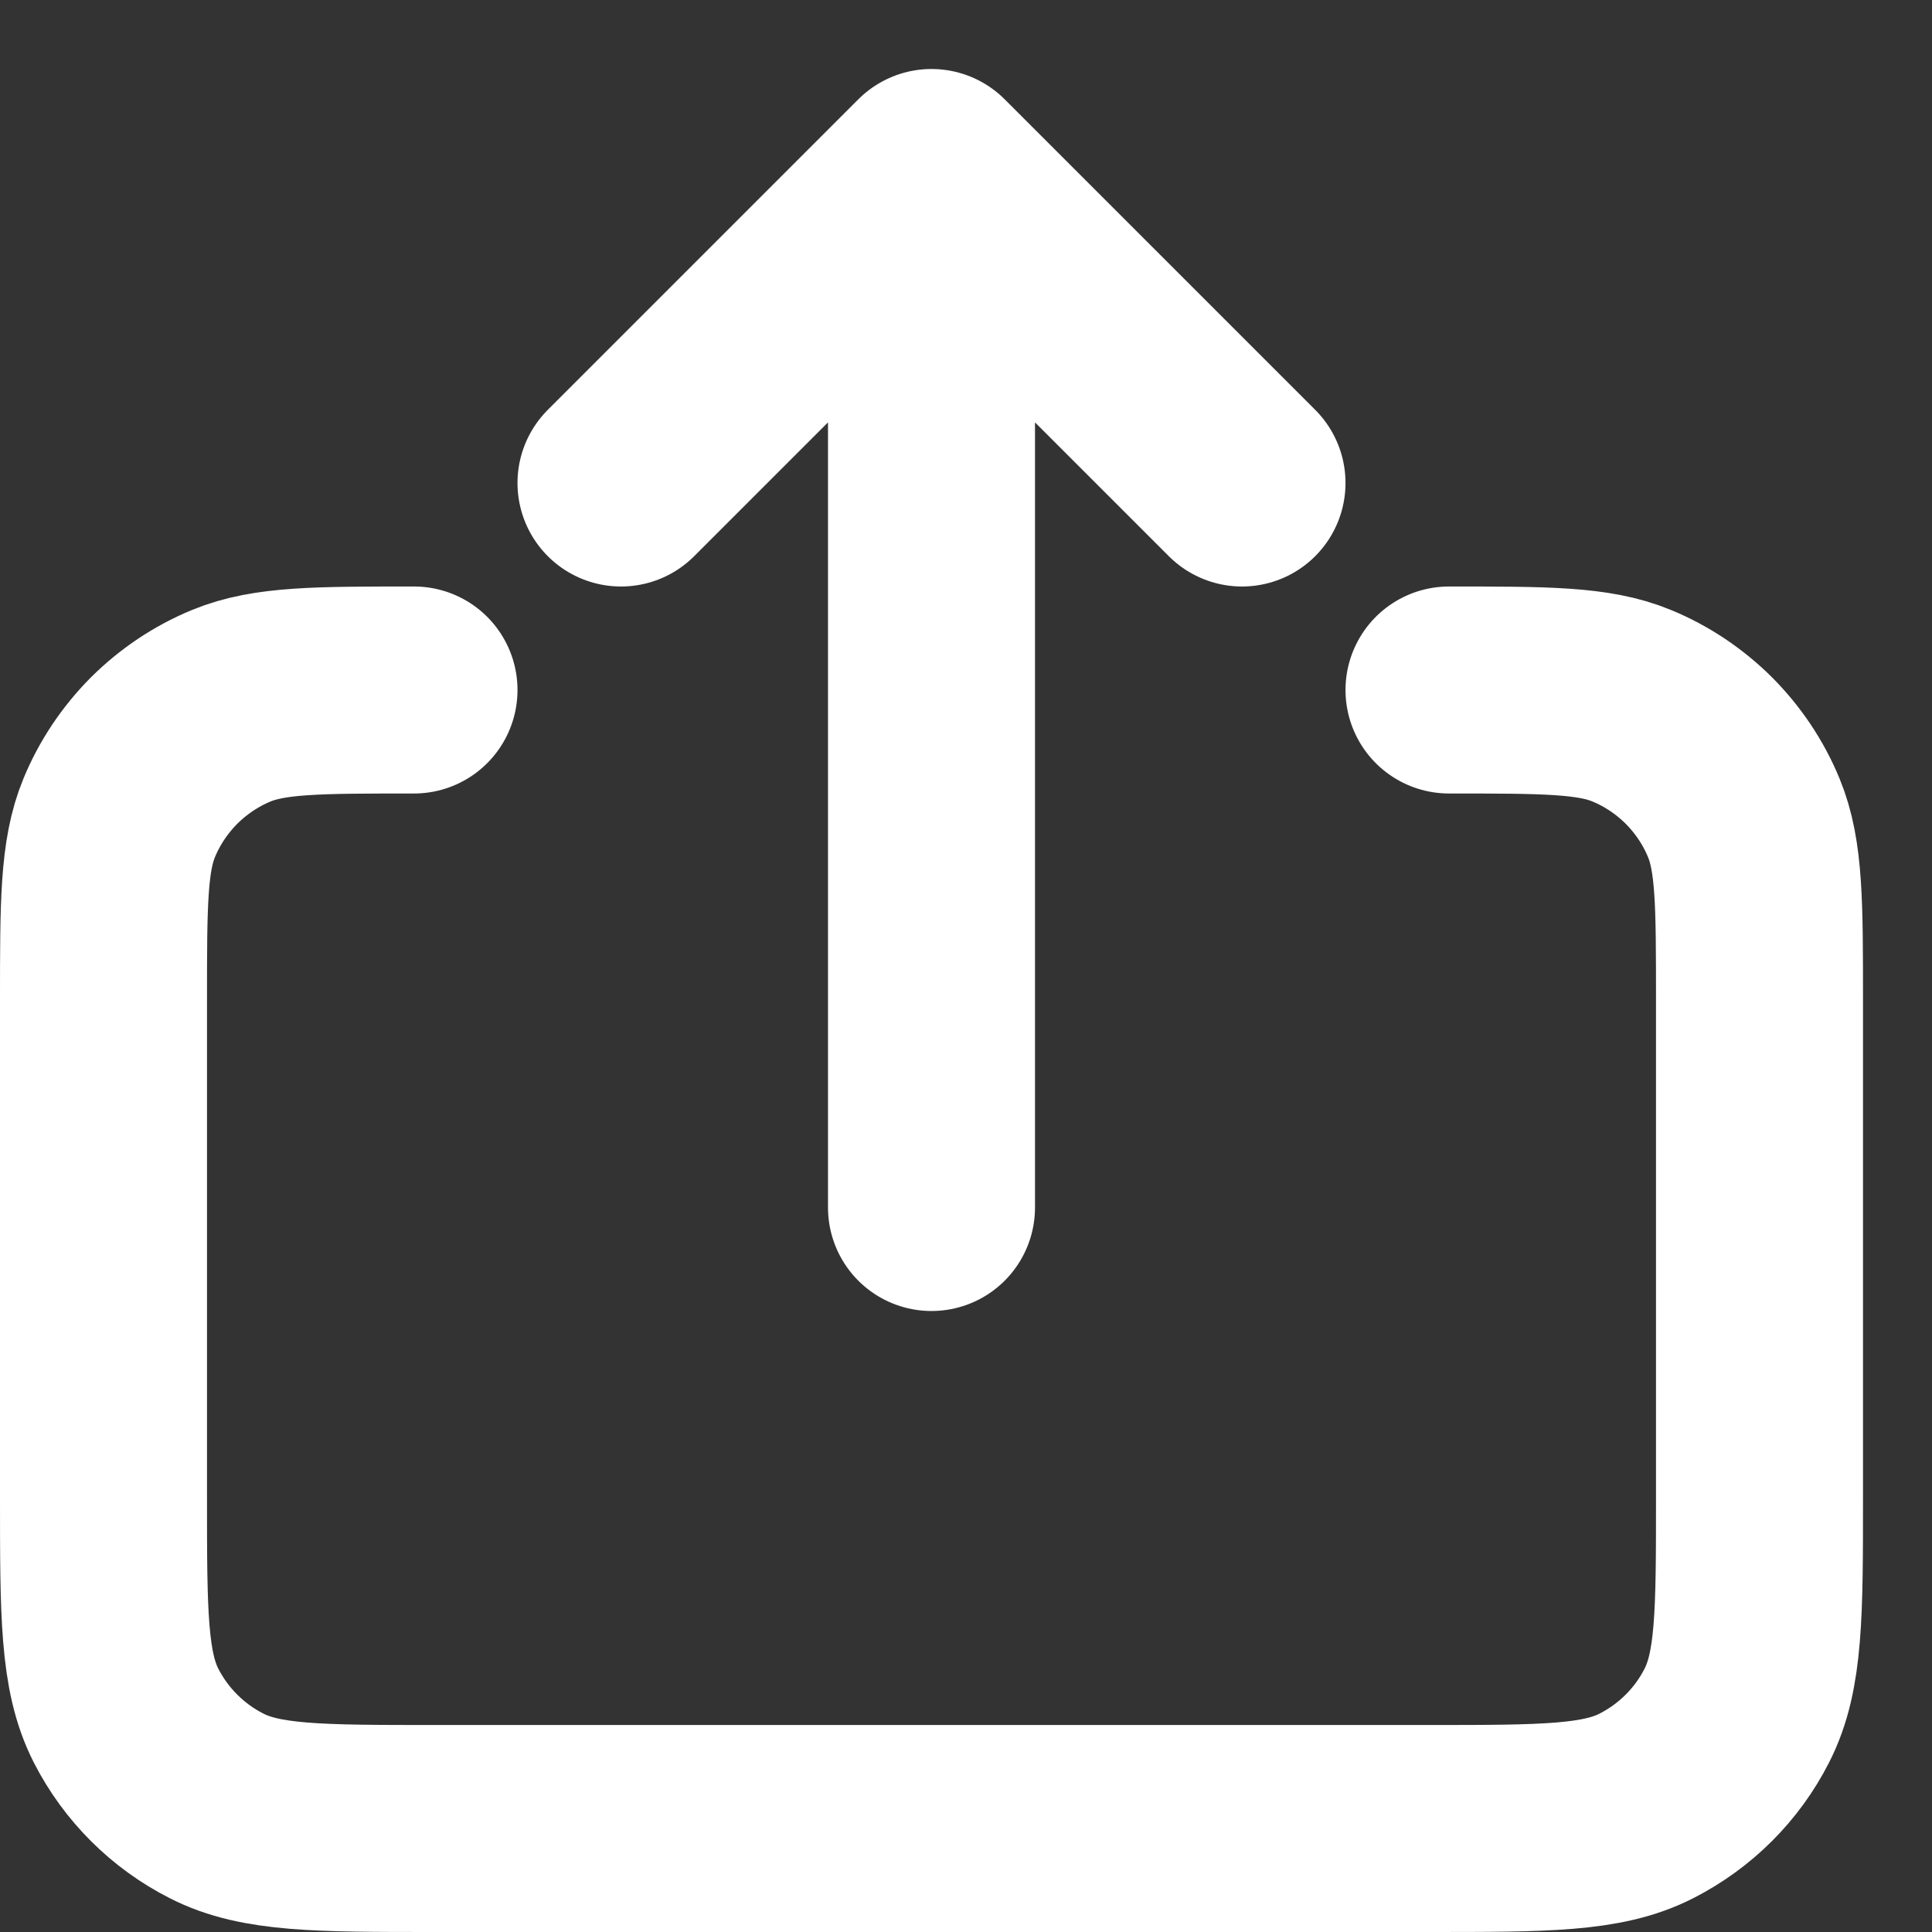 <svg width="14" height="14" viewBox="0 0 14 14" fill="none" xmlns="http://www.w3.org/2000/svg">
<rect x="0" y="0" width="14" height="14" fill="#333333" stroke="none"/>
<path d="M4.5 3.5L6.75 1.25M6.75 1.25L9 3.5M6.75 1.25V5V8.75M3 5C2.301 5 1.952 5 1.676 5.114C1.494 5.189 1.329 5.3 1.189 5.439C1.05 5.579 0.939 5.744 0.864 5.926C0.75 6.201 0.75 6.551 0.75 7.25V10.85C0.75 11.69 0.75 12.11 0.913 12.431C1.057 12.713 1.287 12.943 1.569 13.086C1.889 13.25 2.309 13.25 3.148 13.25H10.353C11.191 13.25 11.611 13.25 11.931 13.086C12.213 12.942 12.443 12.713 12.586 12.431C12.75 12.11 12.75 11.691 12.75 10.852V7.25C12.75 6.551 12.75 6.201 12.636 5.926C12.561 5.744 12.45 5.579 12.311 5.439C12.171 5.3 12.006 5.189 11.824 5.114C11.549 5 11.199 5 10.5 5" stroke="white" stroke-width="1.5" stroke-linecap="round" stroke-linejoin="round"/>
</svg>
